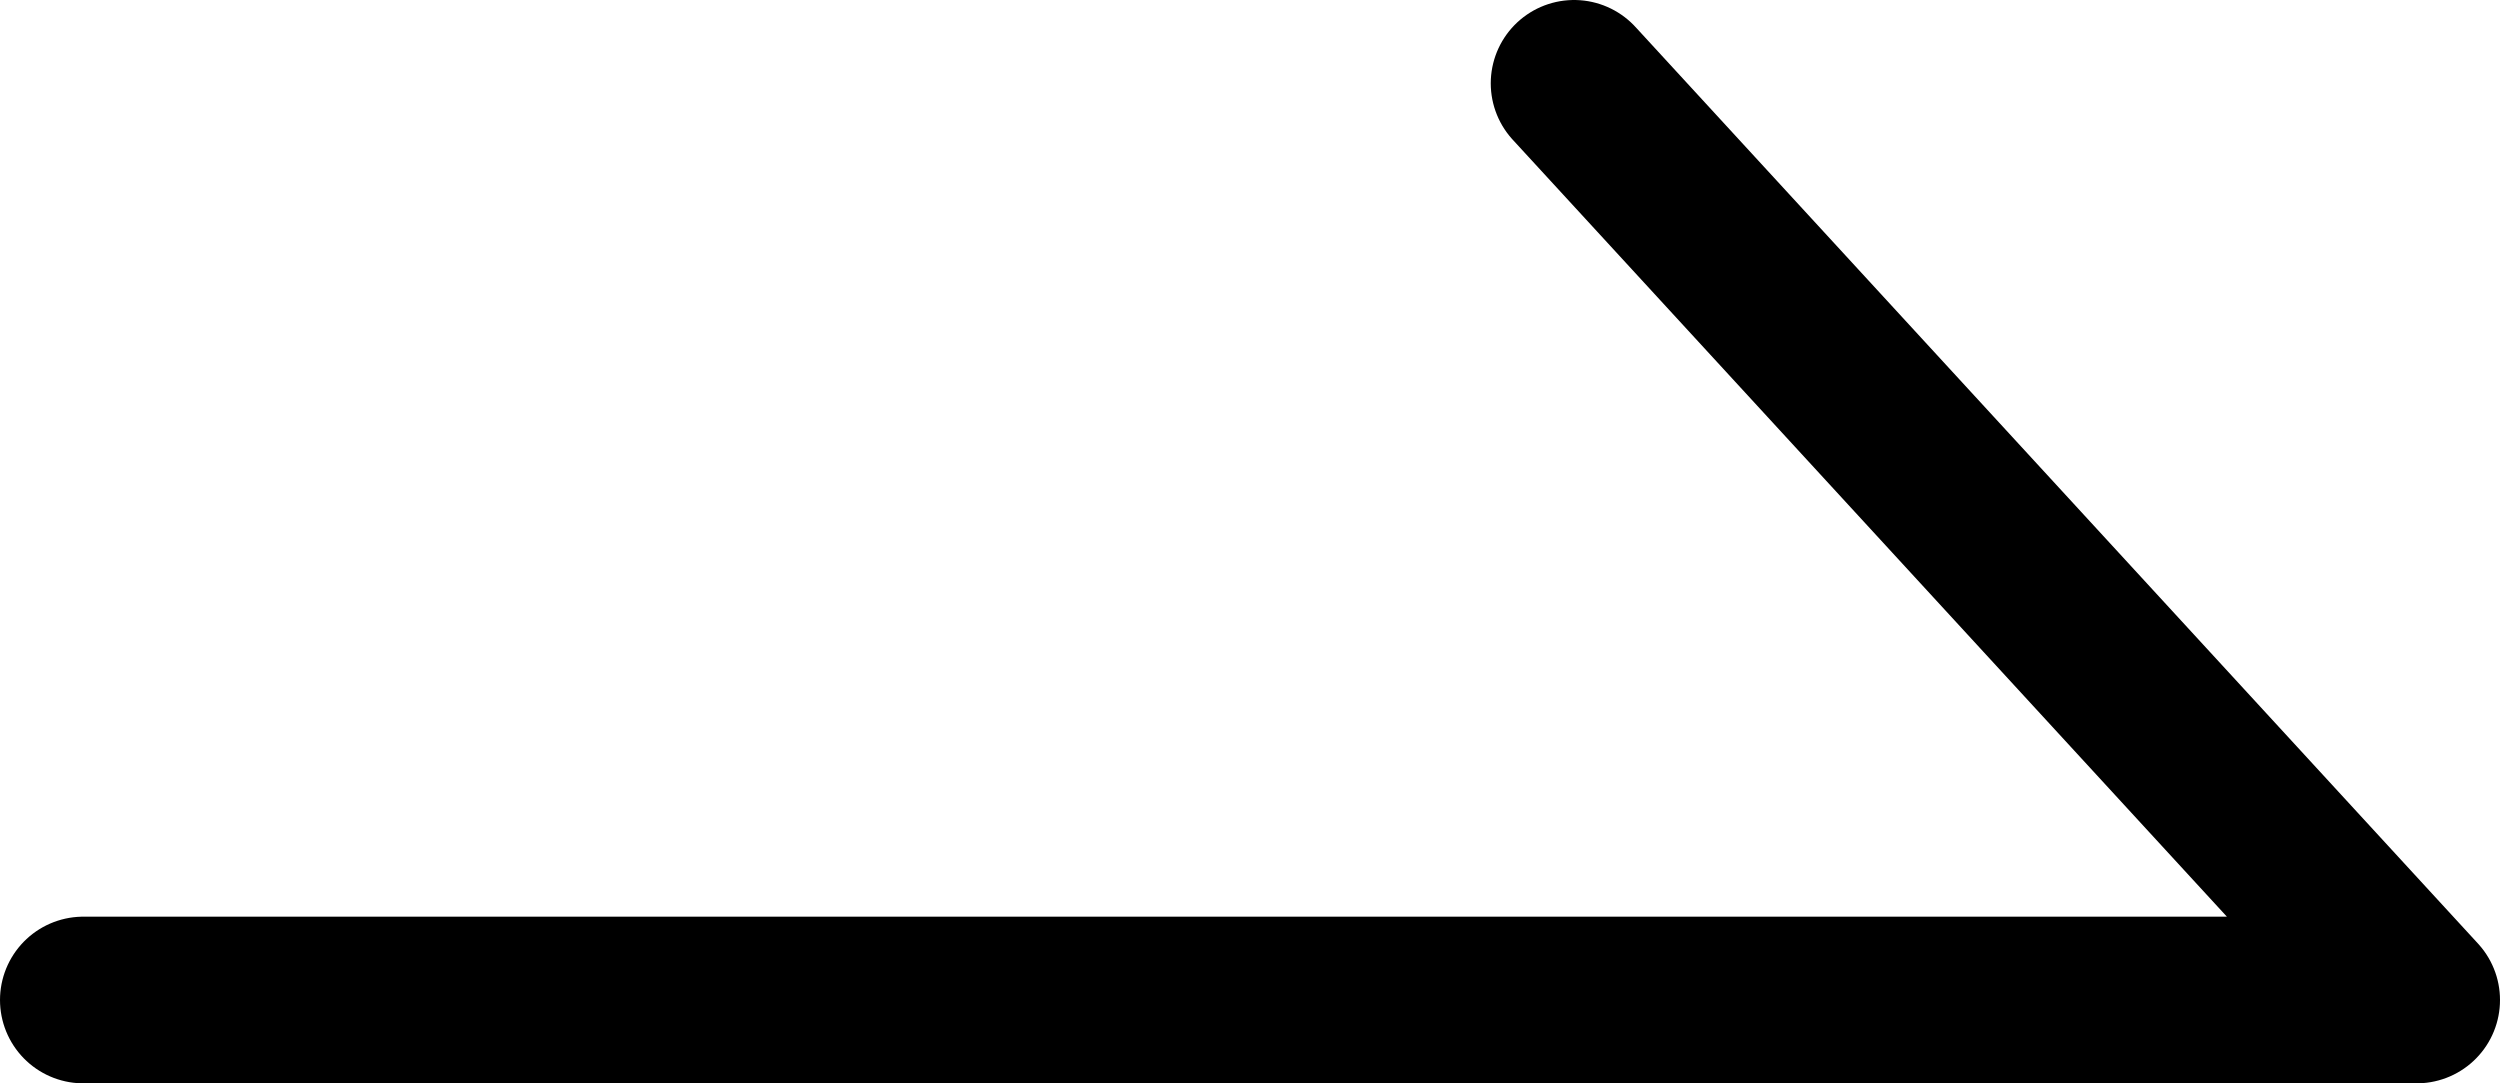 <svg width="30" height="13" viewBox="0 0 30 13" fill="none" xmlns="http://www.w3.org/2000/svg">
<path d="M1 12H29L18.889 1" stroke="black" stroke-width="2" stroke-linecap="round" stroke-linejoin="round"/>
</svg>
